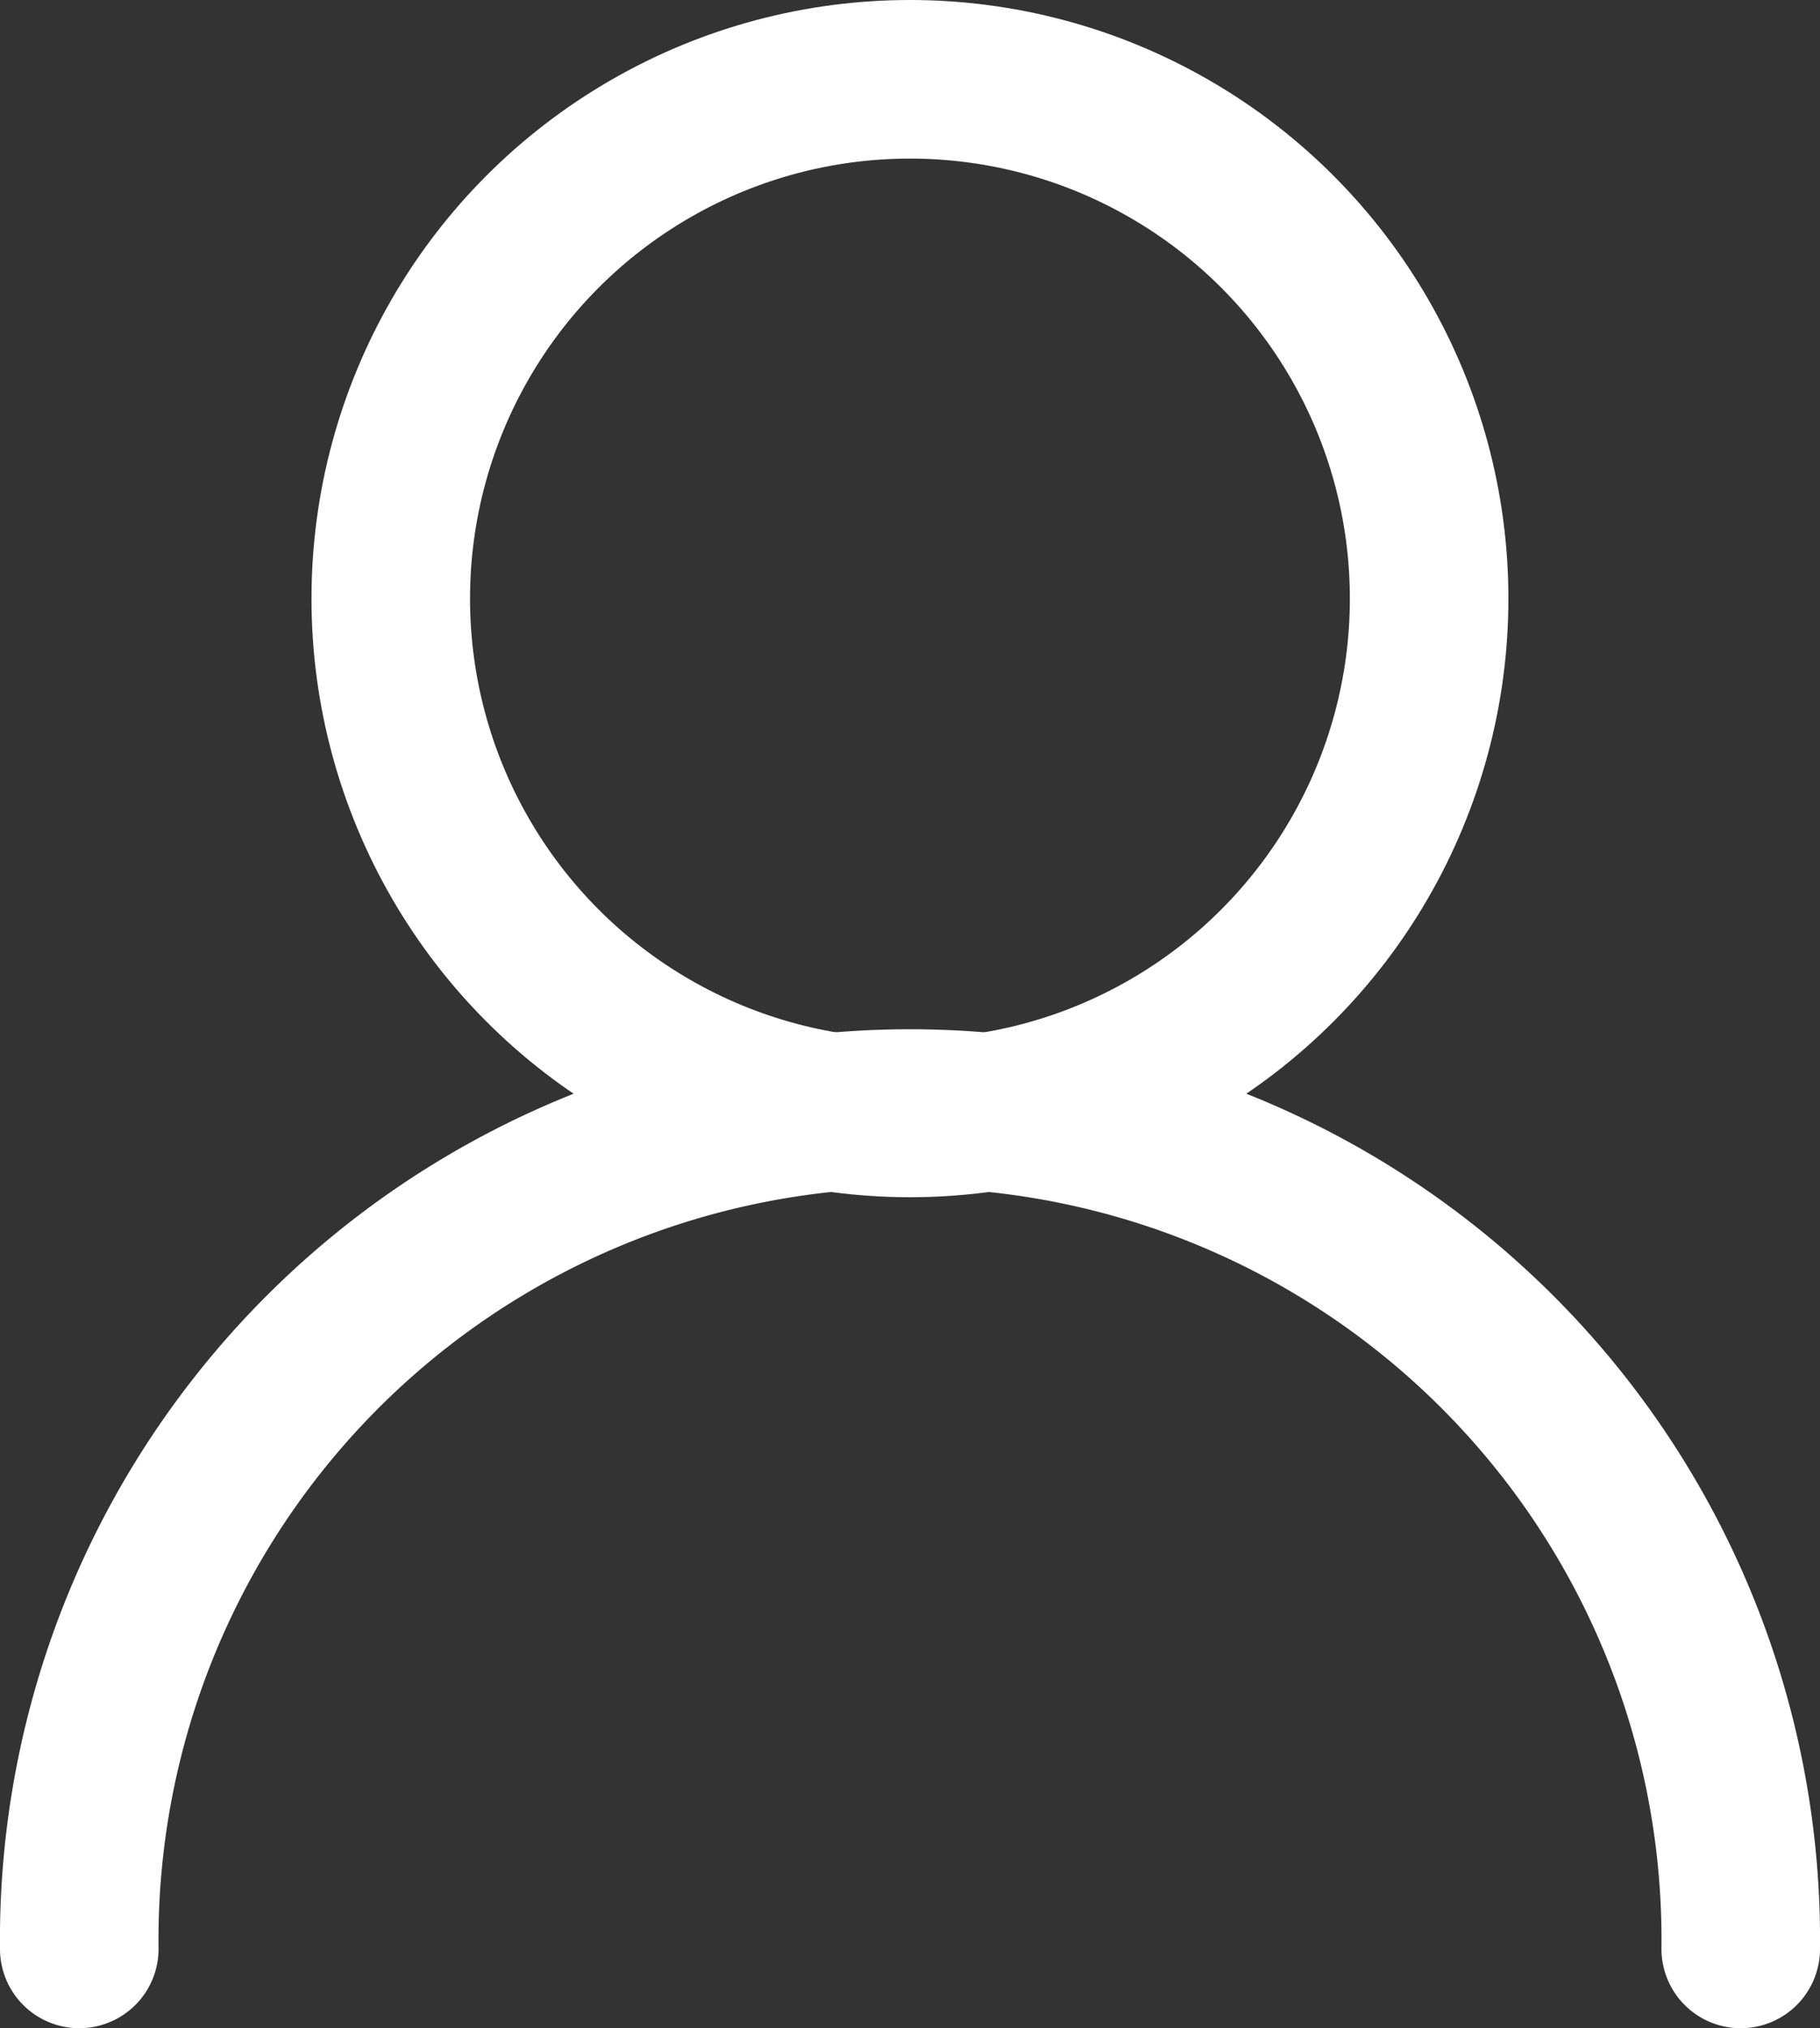 <svg xmlns="http://www.w3.org/2000/svg" width="17.219" height="19.184" viewBox="0 0 17.219 19.184">
  <rect x="0" y="0" width="17.219" height="19.184" fill="#333333" stroke="none"/>
  <g id="user-round_w" transform="translate(0.75 0.75)">
    <g id="그룹_3662" data-name="그룹 3662" transform="translate(0 0)">
      <ellipse id="타원_179" data-name="타원 179" cx="4.912" cy="4.912" rx="4.912" ry="4.912" transform="translate(2.947)" fill="none" stroke="#fff" stroke-linecap="round" stroke-linejoin="round" stroke-width="1.5"/>
      <path id="패스_3970" data-name="패스 3970" d="M16.719,18.86A7.86,7.86,0,1,0,1,18.86" transform="translate(-1 -1.176)" fill="none" stroke="#fff" stroke-linecap="round" stroke-linejoin="round" stroke-width="1.5"/>
    </g>
  </g>
</svg>
